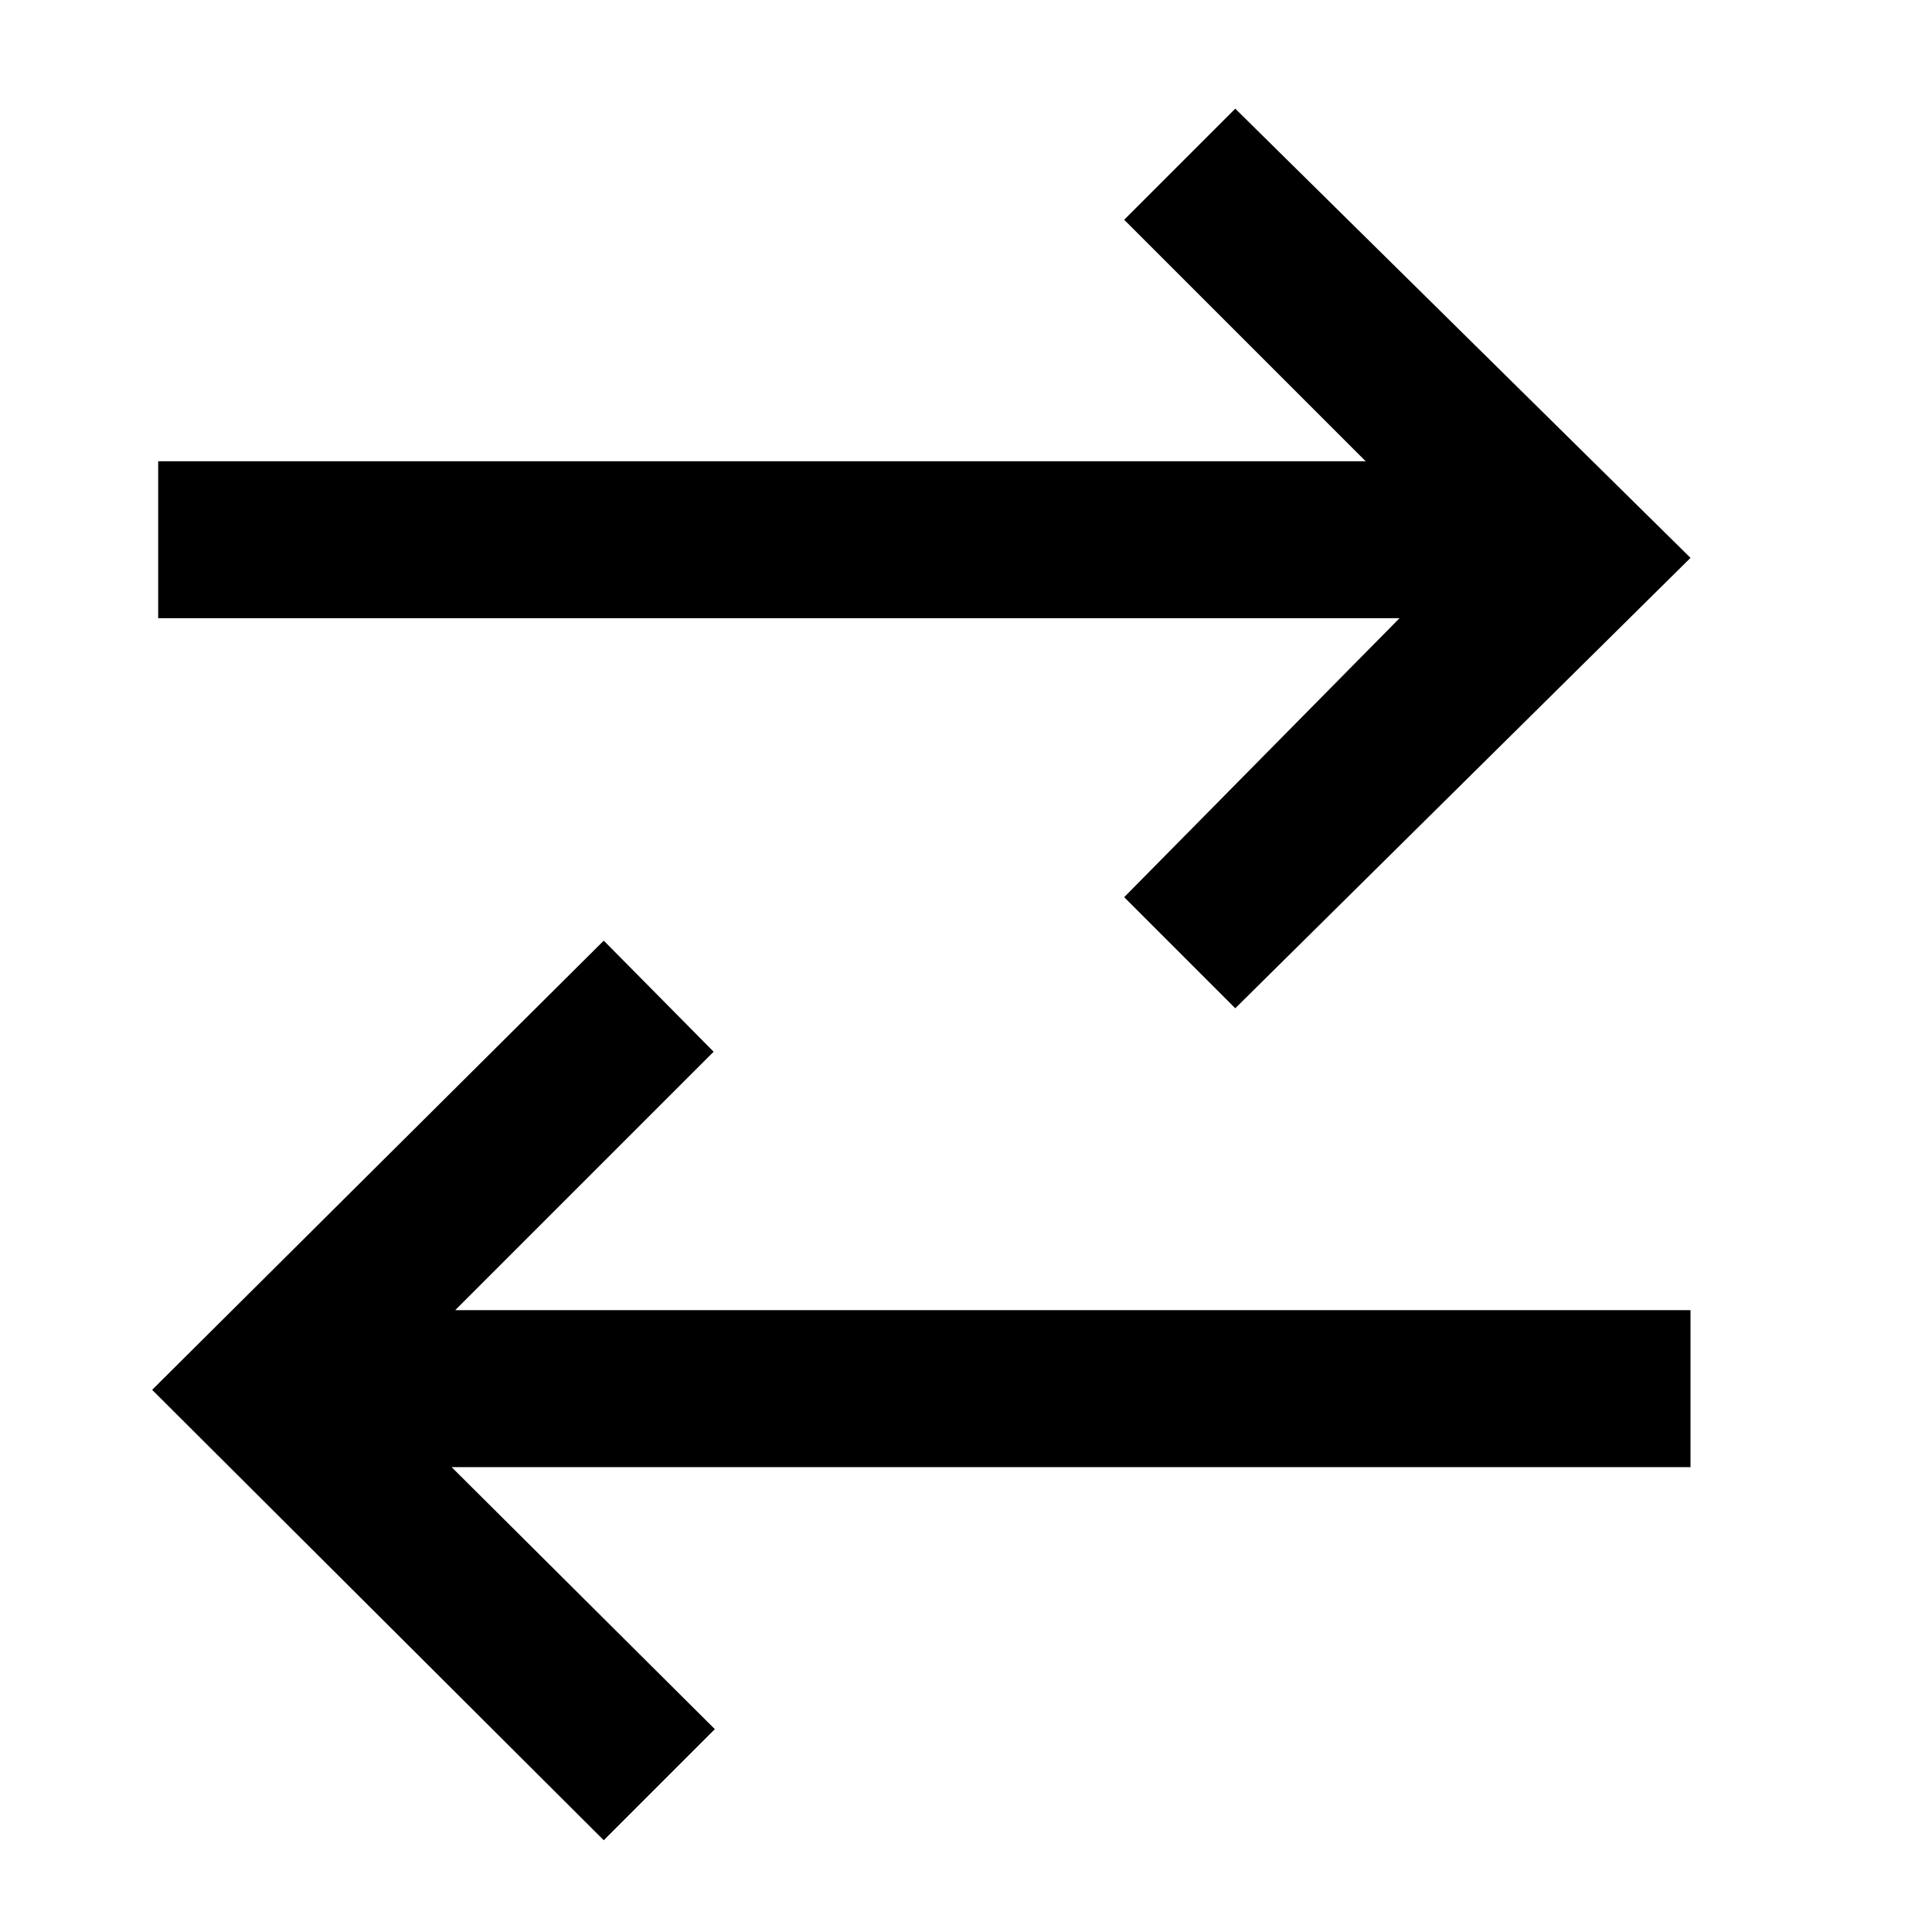 <svg xmlns="http://www.w3.org/2000/svg" viewBox="0 0 16 16"><path d="M9.31,7.43l.92.92L14,4.62,10.23.9l-.92.92,2,2h-10v1.3H11.59ZM5.91,8.71,5,7.79,1.26,11.51,5,15.24l.92-.92L3.74,12.15H14v-1.3H3.77Z"/></svg>